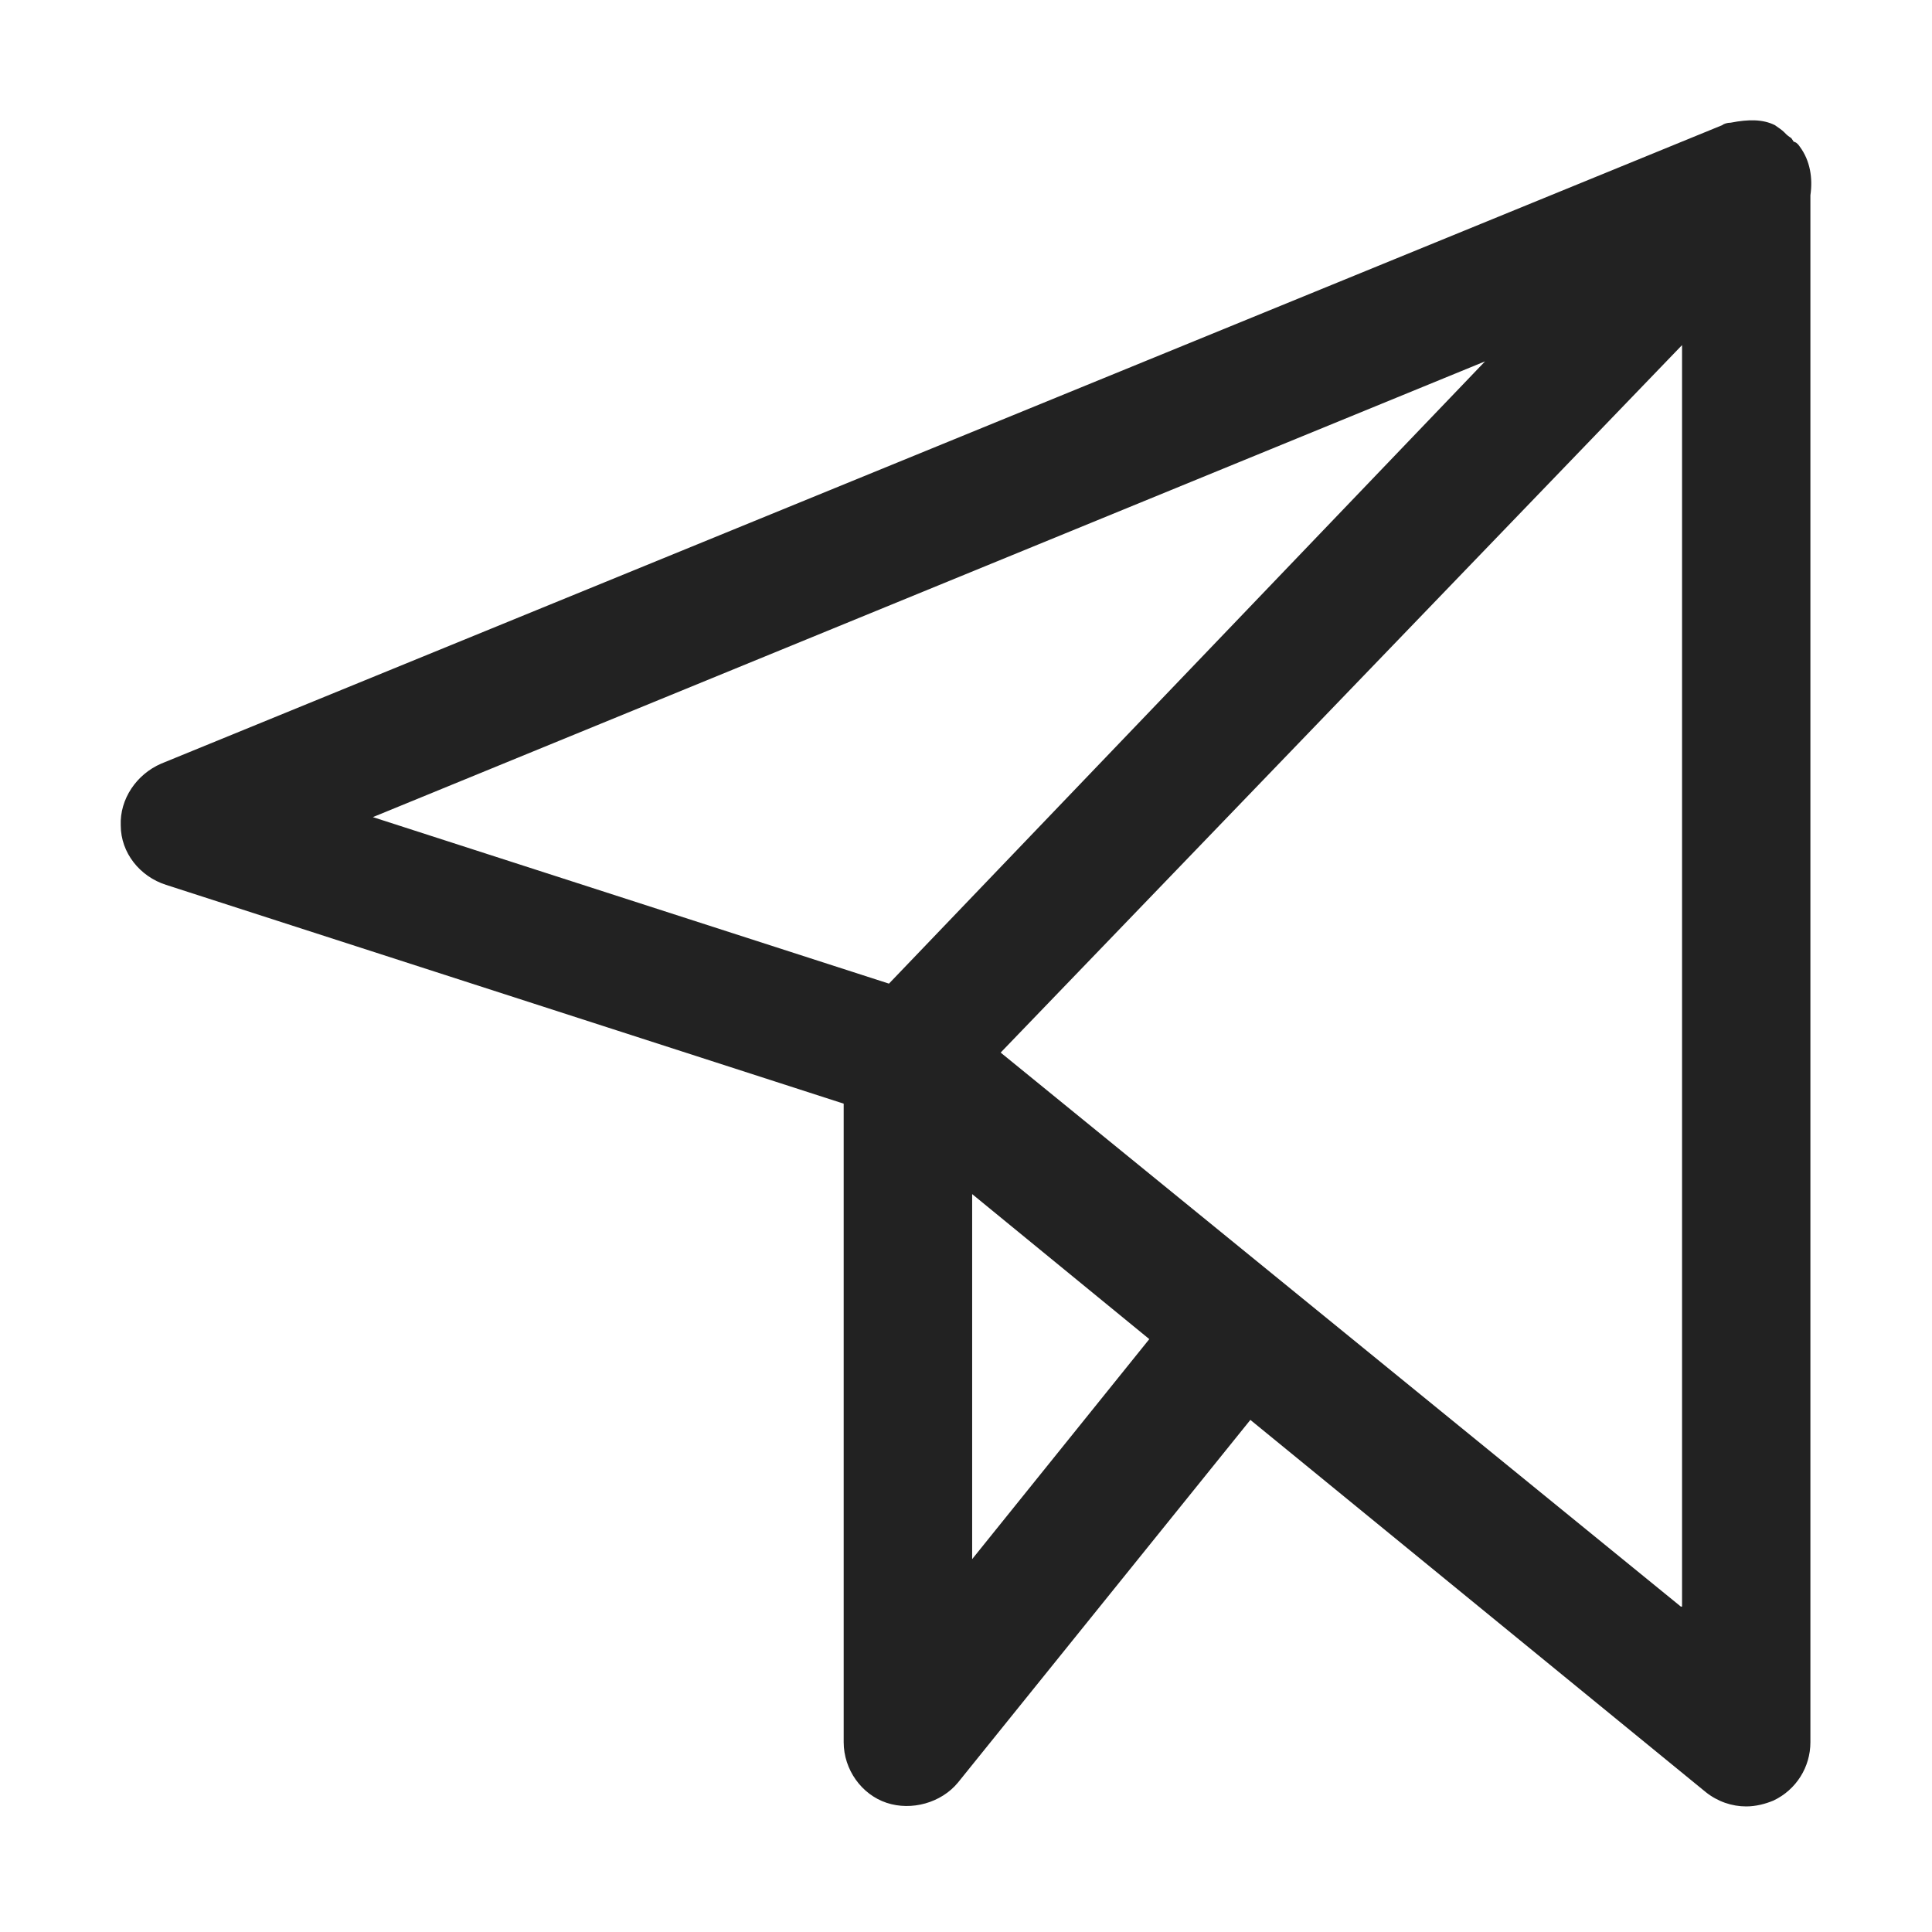 <svg width="16" height="16" viewBox="0 0 16 16" fill="none" xmlns="http://www.w3.org/2000/svg">
<path d="M14.993 1.617C15.013 1.479 14.993 1.332 14.904 1.213C14.885 1.184 14.865 1.174 14.855 1.174L14.835 1.144C14.835 1.144 14.806 1.125 14.796 1.115C14.796 1.115 14.786 1.105 14.776 1.095C14.757 1.076 14.727 1.056 14.698 1.036C14.599 0.987 14.481 0.987 14.333 1.016C14.304 1.016 14.274 1.026 14.264 1.036L1.335 6.324C1.129 6.413 0.991 6.619 1 6.836C1 7.062 1.158 7.259 1.375 7.328L6.987 9.14V14.428C6.987 14.655 7.135 14.861 7.342 14.93C7.549 14.999 7.795 14.93 7.933 14.763L10.355 11.759L14.127 14.842C14.225 14.92 14.343 14.96 14.461 14.96C14.54 14.96 14.619 14.94 14.688 14.911C14.875 14.822 14.993 14.635 14.993 14.428V1.617ZM12.305 2.986L7.362 8.146L3.088 6.767L12.315 2.986H12.305ZM13.92 13.305L8.287 8.717L13.93 2.858V13.305H13.92ZM9.518 11.09L8.051 12.912V9.889L9.518 11.09Z" fill="#222222"/>
</svg>
